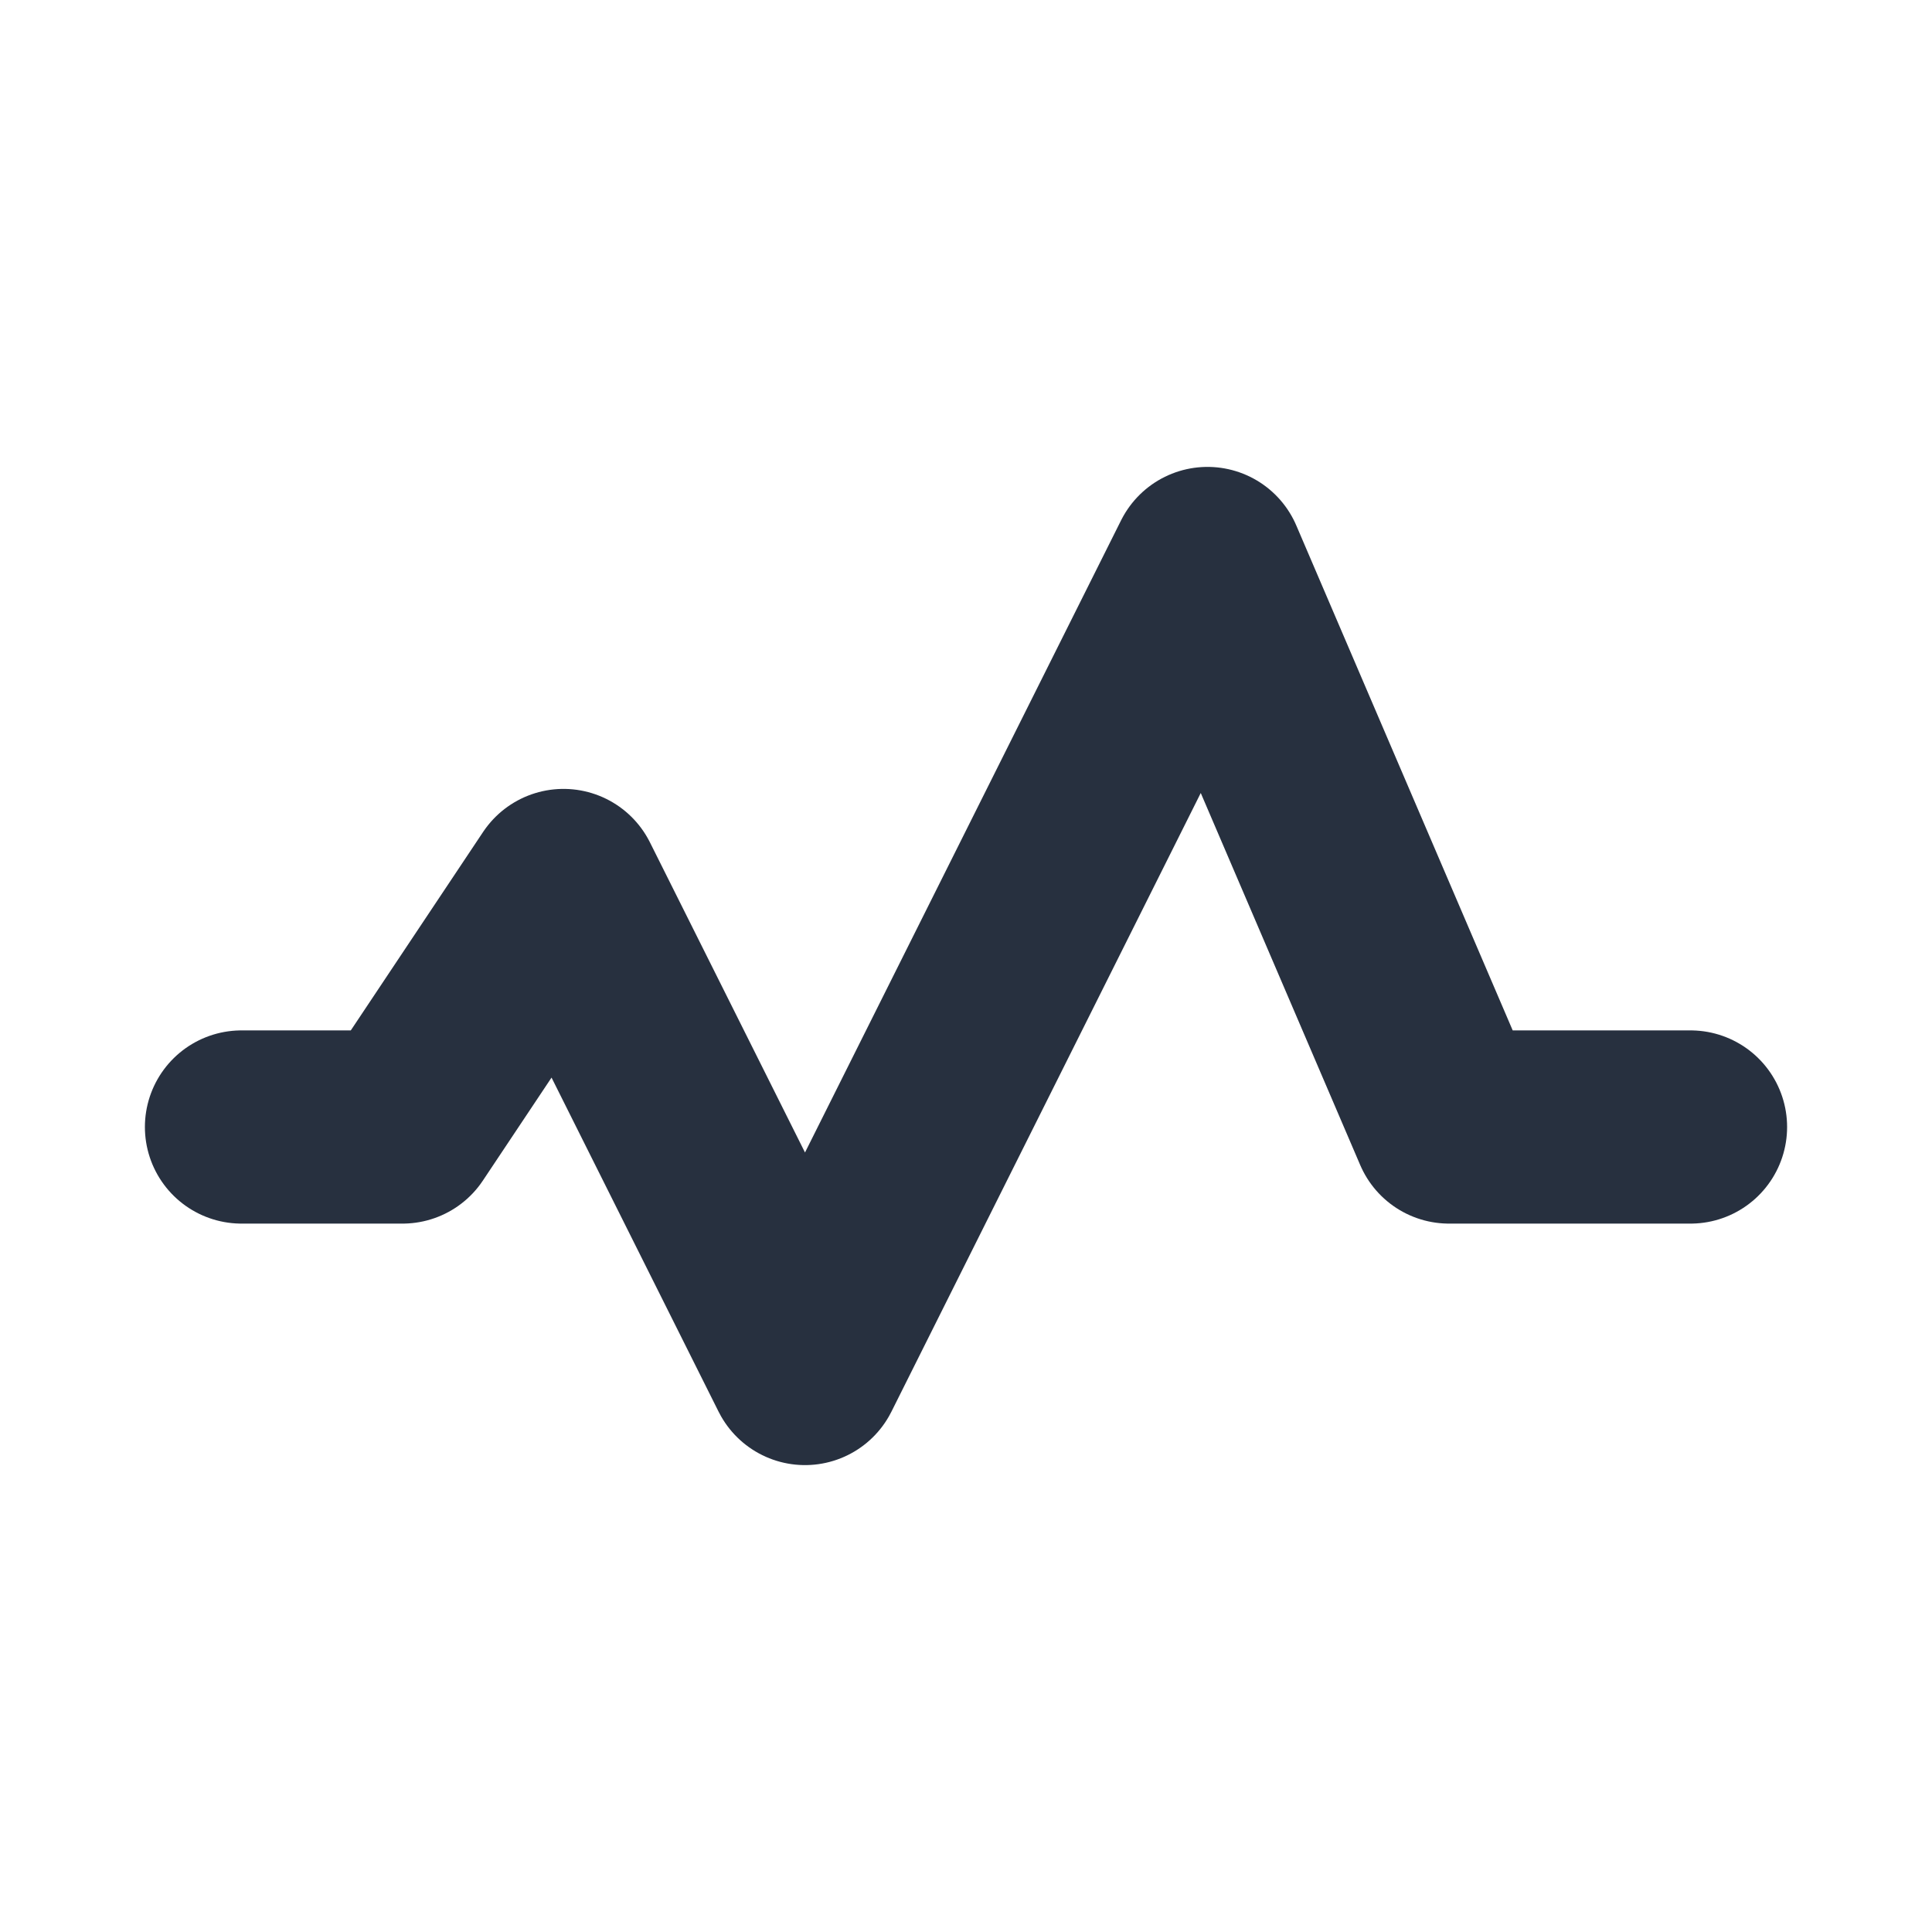 <svg role="img" xmlns="http://www.w3.org/2000/svg" width="40px" height="40px" viewBox="0 0 24 24" aria-labelledby="activityIconTitle" stroke="#27303f" stroke-width="2.4" stroke-linecap="round" stroke-linejoin="round" fill="none" color="#27303f"> <title id="activityIconTitle">Activity</title> <polyline points="21 14 18 14 15 7 10 17 7 11 5 14 3 14"/> </svg>